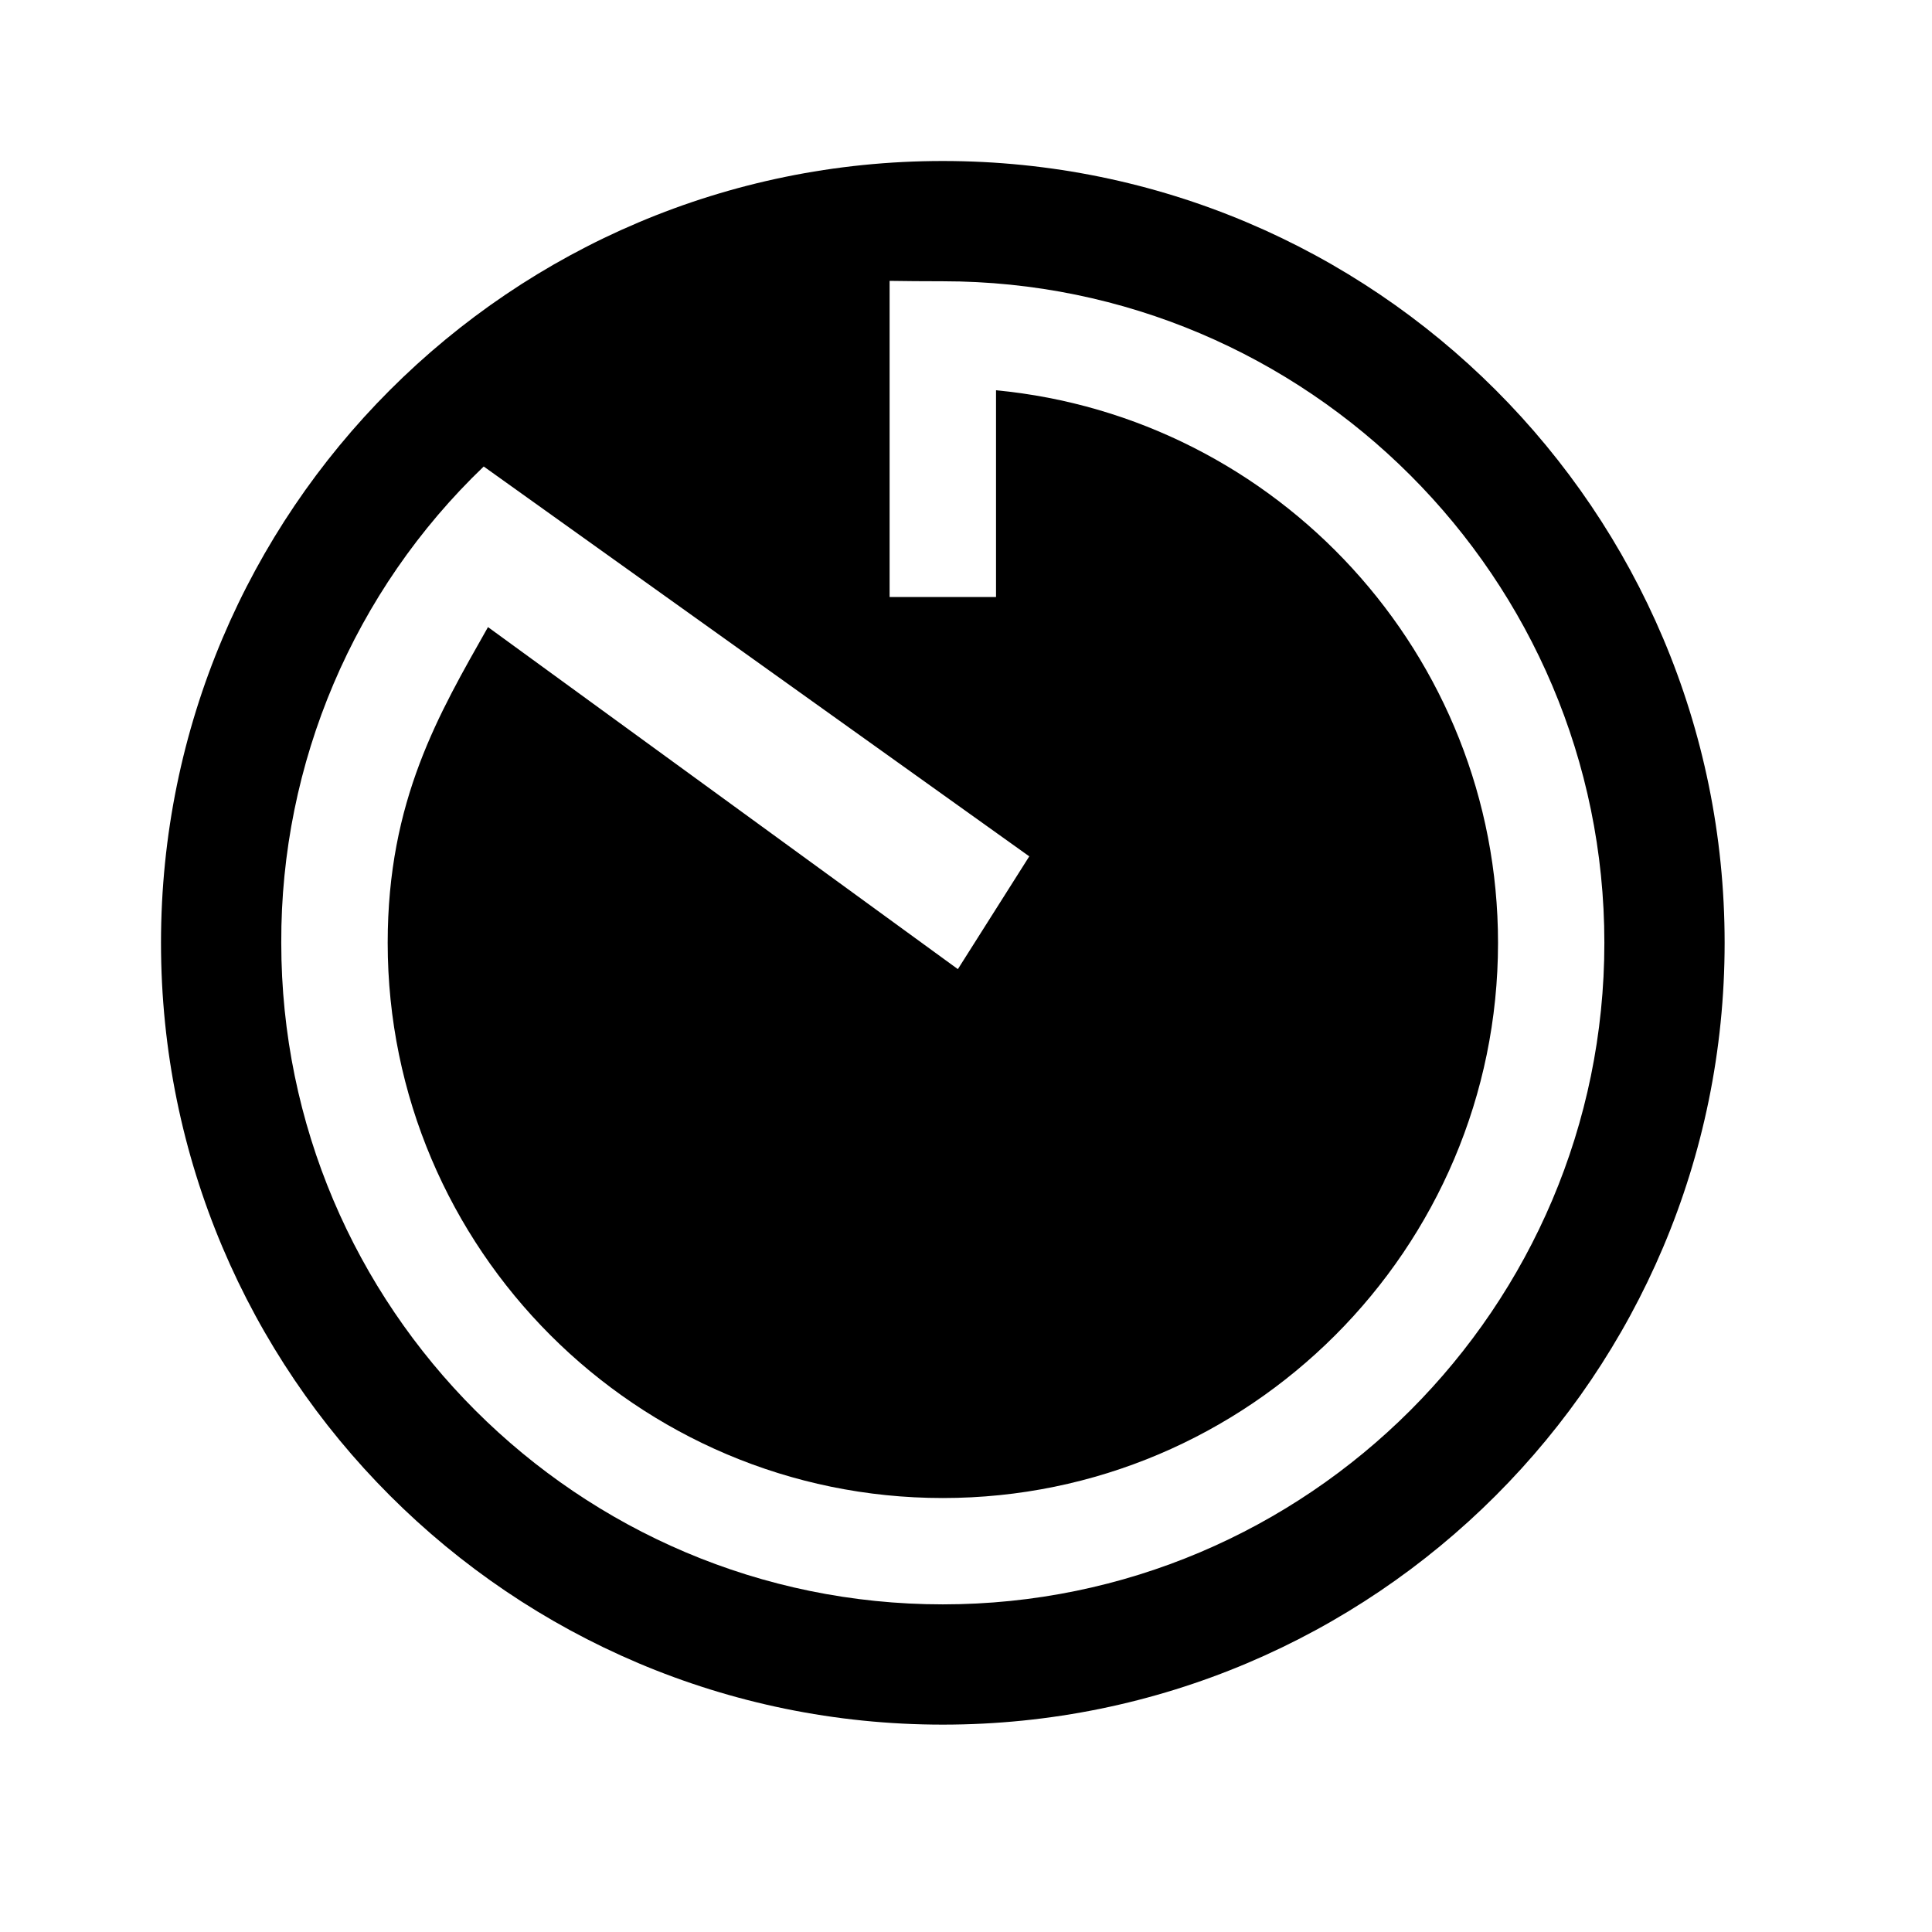 <?xml version="1.0" encoding="UTF-8"?>
<svg width="24px" height="24px" viewBox="0 0 24 24" version="1.1" xmlns="http://www.w3.org/2000/svg" xmlns:xlink="http://www.w3.org/1999/xlink">
    <title>99. Icons/Sharp/timer</title>
    <defs>
        <filter id="filter-1">
            <feColorMatrix in="SourceGraphic" type="matrix" values="0 0 0 0 1 0 0 0 0 0.388 0 0 0 0 0 0 0 0 1 0"></feColorMatrix>
        </filter>
    </defs>
    <g id="99.-Icons/Sharp/timer" stroke="none" stroke-width="1" fill="none" fill-rule="evenodd">
        <g filter="url(#filter-1)" id="timer-sharp">
            <g transform="translate(2, 2)">
                <path d="M9.712,0 C4.348,0 0,4.348 0,9.712 C0,15.076 4.348,19.424 9.712,19.424 C15.076,19.424 19.424,15.076 19.424,9.712 C19.424,4.348 15.076,0 9.712,0 Z M9.712,17.93 C5.183,17.93 1.494,14.244 1.494,9.712 C1.486,7.478 2.396,5.339 4.009,3.795 L10.786,8.638 L9.899,10.039 L4.062,5.79 C3.455,6.864 2.816,7.938 2.816,9.712 C2.816,13.515 5.909,16.609 9.712,16.609 C13.515,16.609 16.609,13.515 16.609,9.712 C16.609,6.132 13.867,3.181 10.373,2.848 L10.373,5.416 L9.051,5.416 L9.051,1.489 C9.249,1.492 9.469,1.494 9.712,1.494 C14.244,1.494 17.93,5.183 17.93,9.712 C17.93,14.241 14.244,17.93 9.712,17.93 Z" id="Shape" fill="#000000" fill-rule="nonzero"></path>
            </g>
        </g>
    </g>
</svg>